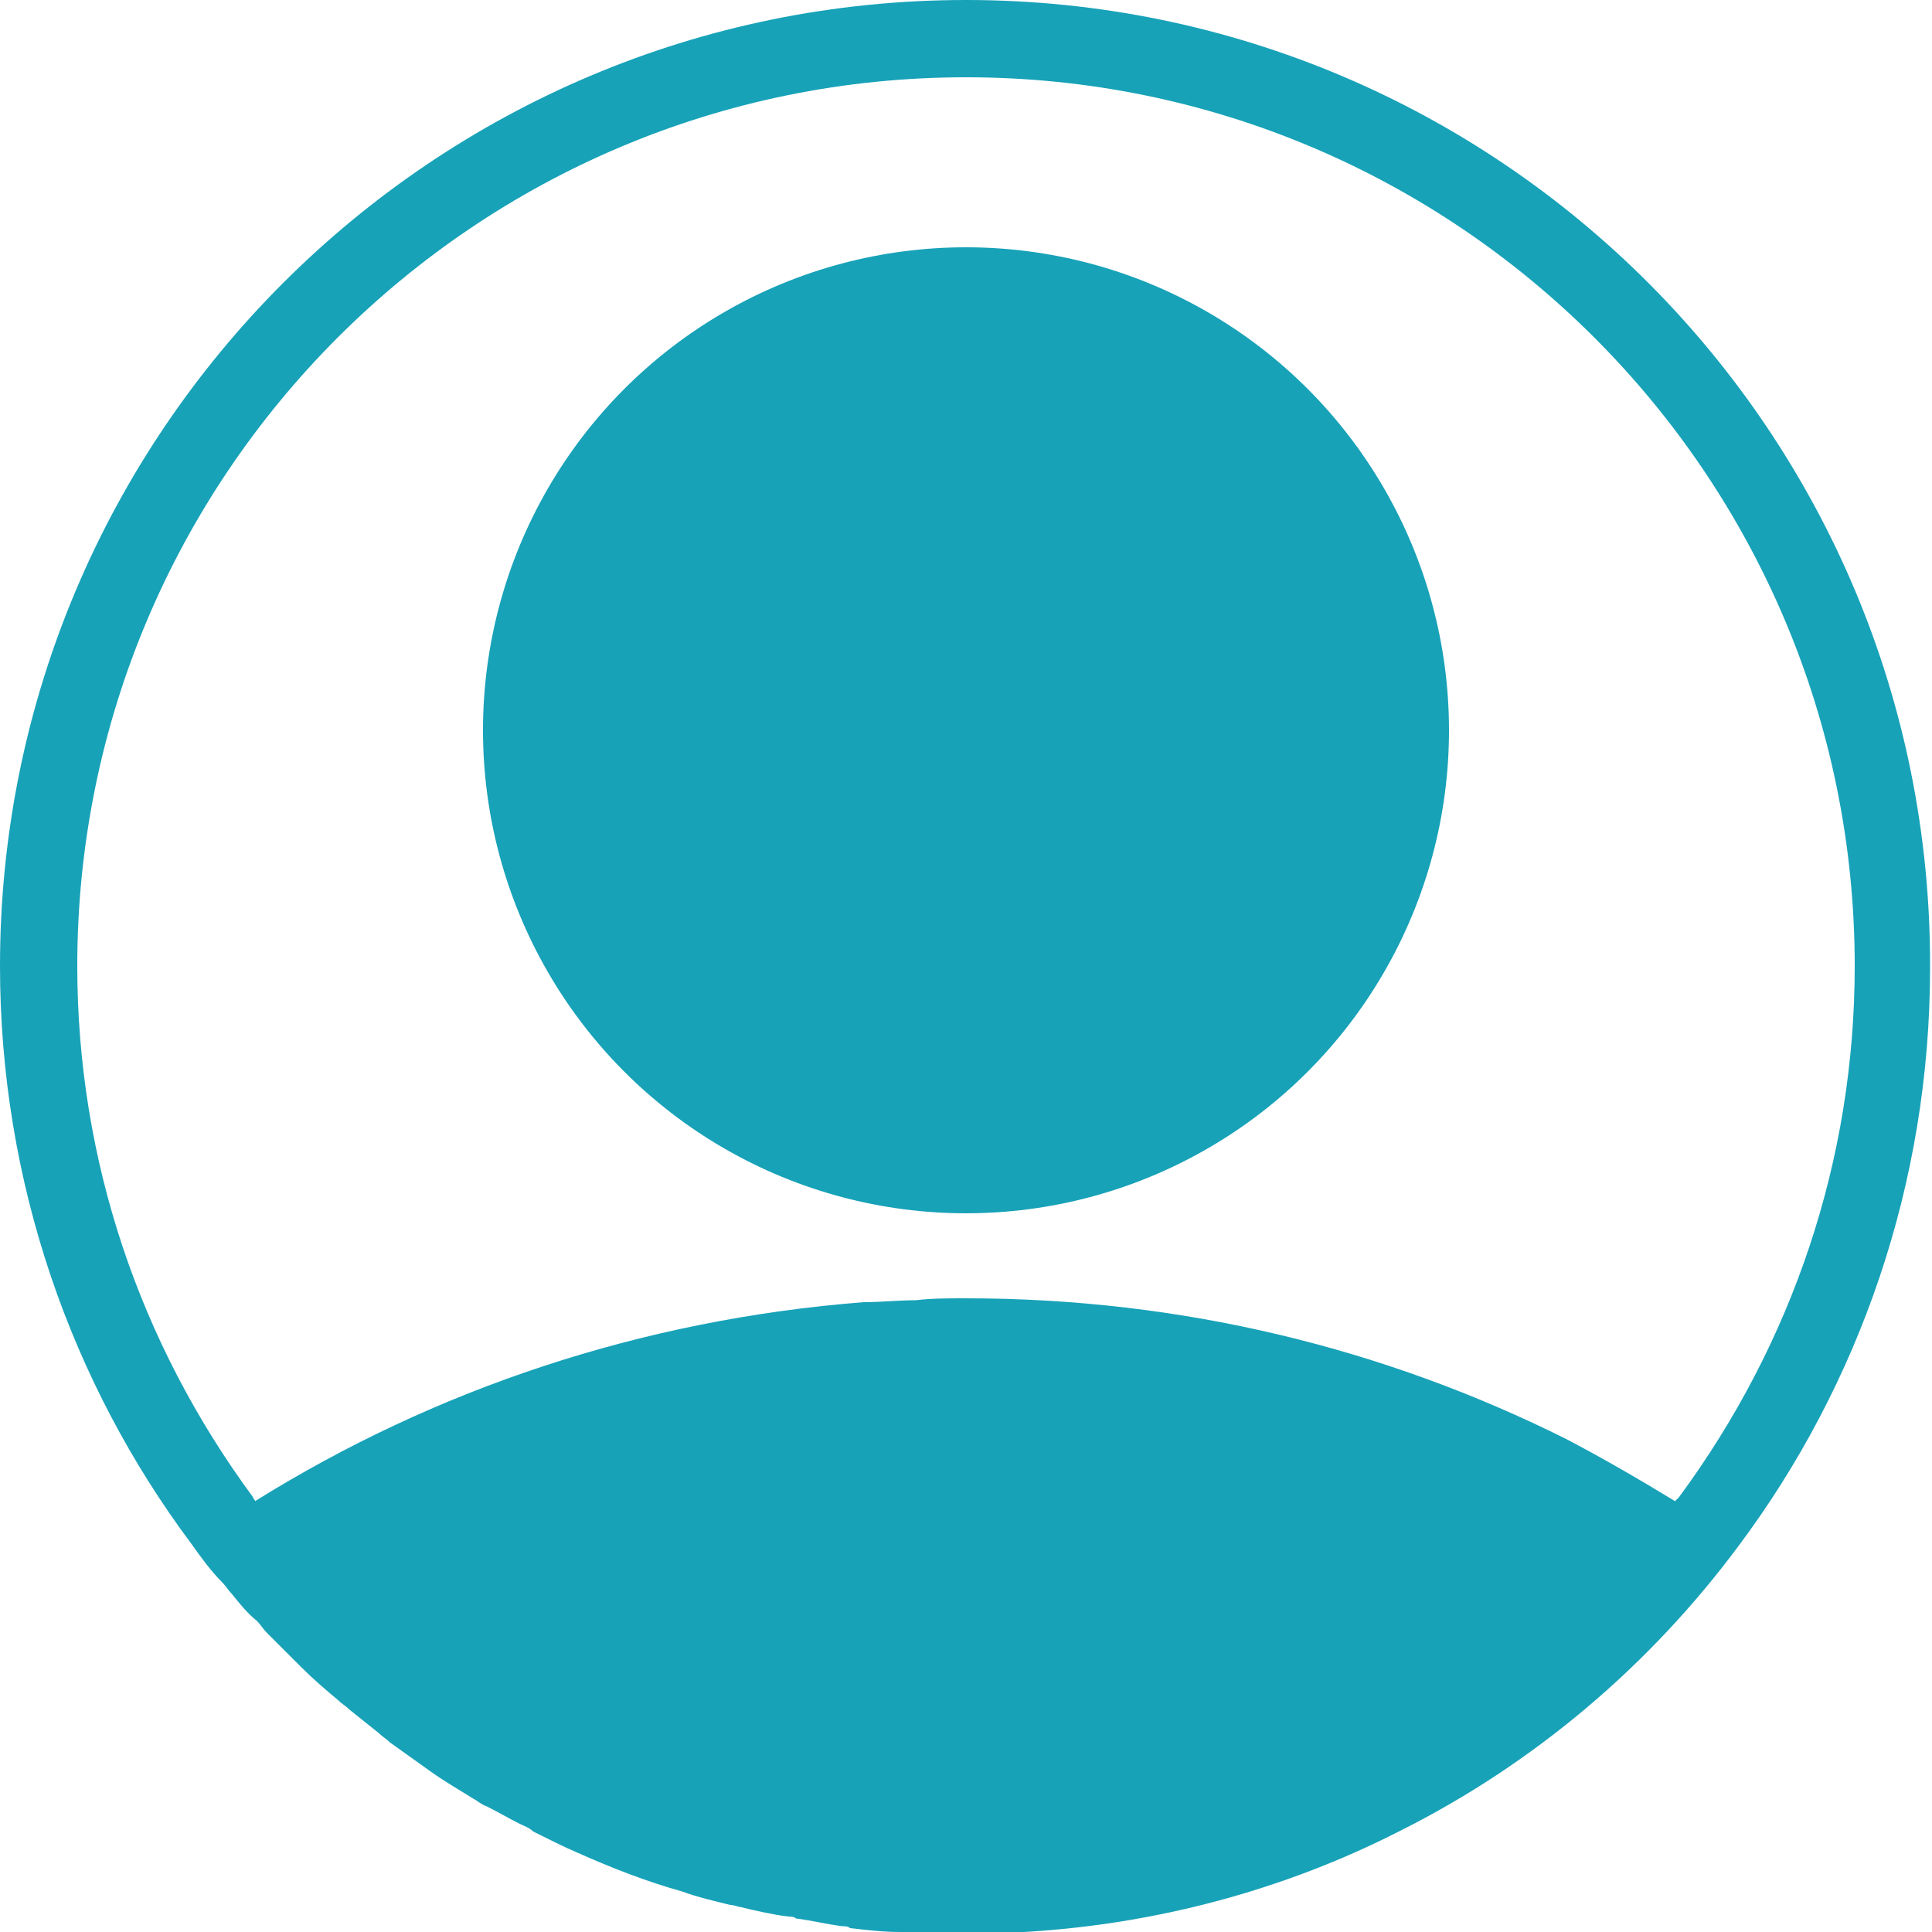 <?xml version="1.0" encoding="utf-8"?>
<!-- Generator: Adobe Illustrator 25.0.0, SVG Export Plug-In . SVG Version: 6.00 Build 0)  -->
<svg version="1.1" id="Layer_1" xmlns="http://www.w3.org/2000/svg" xmlns:xlink="http://www.w3.org/1999/xlink" x="0px" y="0px"
	 viewBox="0 0 100 100" style="enable-background:new 0 0 100 100;" xml:space="preserve">
<style type="text/css">
	.st0{fill:#17a2B8;}
</style>
<path class="st0" d="M50,0C22.4,0,0,22.4,0,50c0,11.2,3.7,21.6,9.9,29.9c0.5,0.7,1,1.4,1.6,2c0.2,0.2,0.3,0.4,0.5,0.6
	c0.4,0.5,0.8,1,1.3,1.4c0.2,0.2,0.3,0.4,0.5,0.6c0.6,0.6,1.2,1.2,1.8,1.8c0,0,0,0,0,0c0.6,0.6,1.3,1.2,1.9,1.7
	c0.2,0.2,0.4,0.3,0.6,0.5c0.5,0.4,1,0.8,1.5,1.2c0.2,0.2,0.4,0.3,0.6,0.5c0.7,0.5,1.4,1,2.1,1.5c0.7,0.5,1.4,0.9,2.2,1.4
	c0.2,0.1,0.4,0.3,0.7,0.4c0.6,0.3,1.1,0.6,1.7,0.9c0.2,0.1,0.5,0.2,0.7,0.4c0.8,0.4,1.6,0.8,2.3,1.1c1.8,0.8,3.6,1.5,5.4,2
	c0.8,0.3,1.7,0.5,2.5,0.7c0.2,0,0.4,0.1,0.5,0.1c0.8,0.2,1.7,0.4,2.5,0.5c0.1,0,0.3,0,0.4,0.1c0.8,0.1,1.6,0.3,2.4,0.4
	c0.1,0,0.3,0,0.4,0.1c0.9,0.1,1.7,0.2,2.6,0.2c0.2,0,0.4,0,0.6,0c0.9,0,1.8,0.1,2.7,0.1c1,0,2,0,3.1-0.1c0,0,0,0,0,0
	c6.9-0.4,13.5-2.2,19.4-5.2c7-3.5,13-8.6,17.6-14.8c0,0,0,0,0,0c6.2-8.3,9.9-18.7,9.9-29.9C100,22.4,77.6,0,50,0z M4,50
	C4,24.6,24.6,4,50,4s46,20.6,46,46c0,10-3.2,19.5-9.1,27.5c-0.1,0.1-0.1,0.1-0.2,0.2c-1.8-1.1-3.7-2.2-5.6-3.2
	c-9.4-4.7-19.9-7.3-31.1-7.3c-0.9,0-1.8,0-2.6,0.1c-0.9,0-1.8,0.1-2.7,0.1c-11.5,0.9-22.2,4.5-31.5,10.3c0-0.1-0.1-0.1-0.1-0.2
	C7.2,69.5,4,60,4,50z"/>
<circle class="st0" cx="50" cy="37.8" r="25"/>
</svg>
